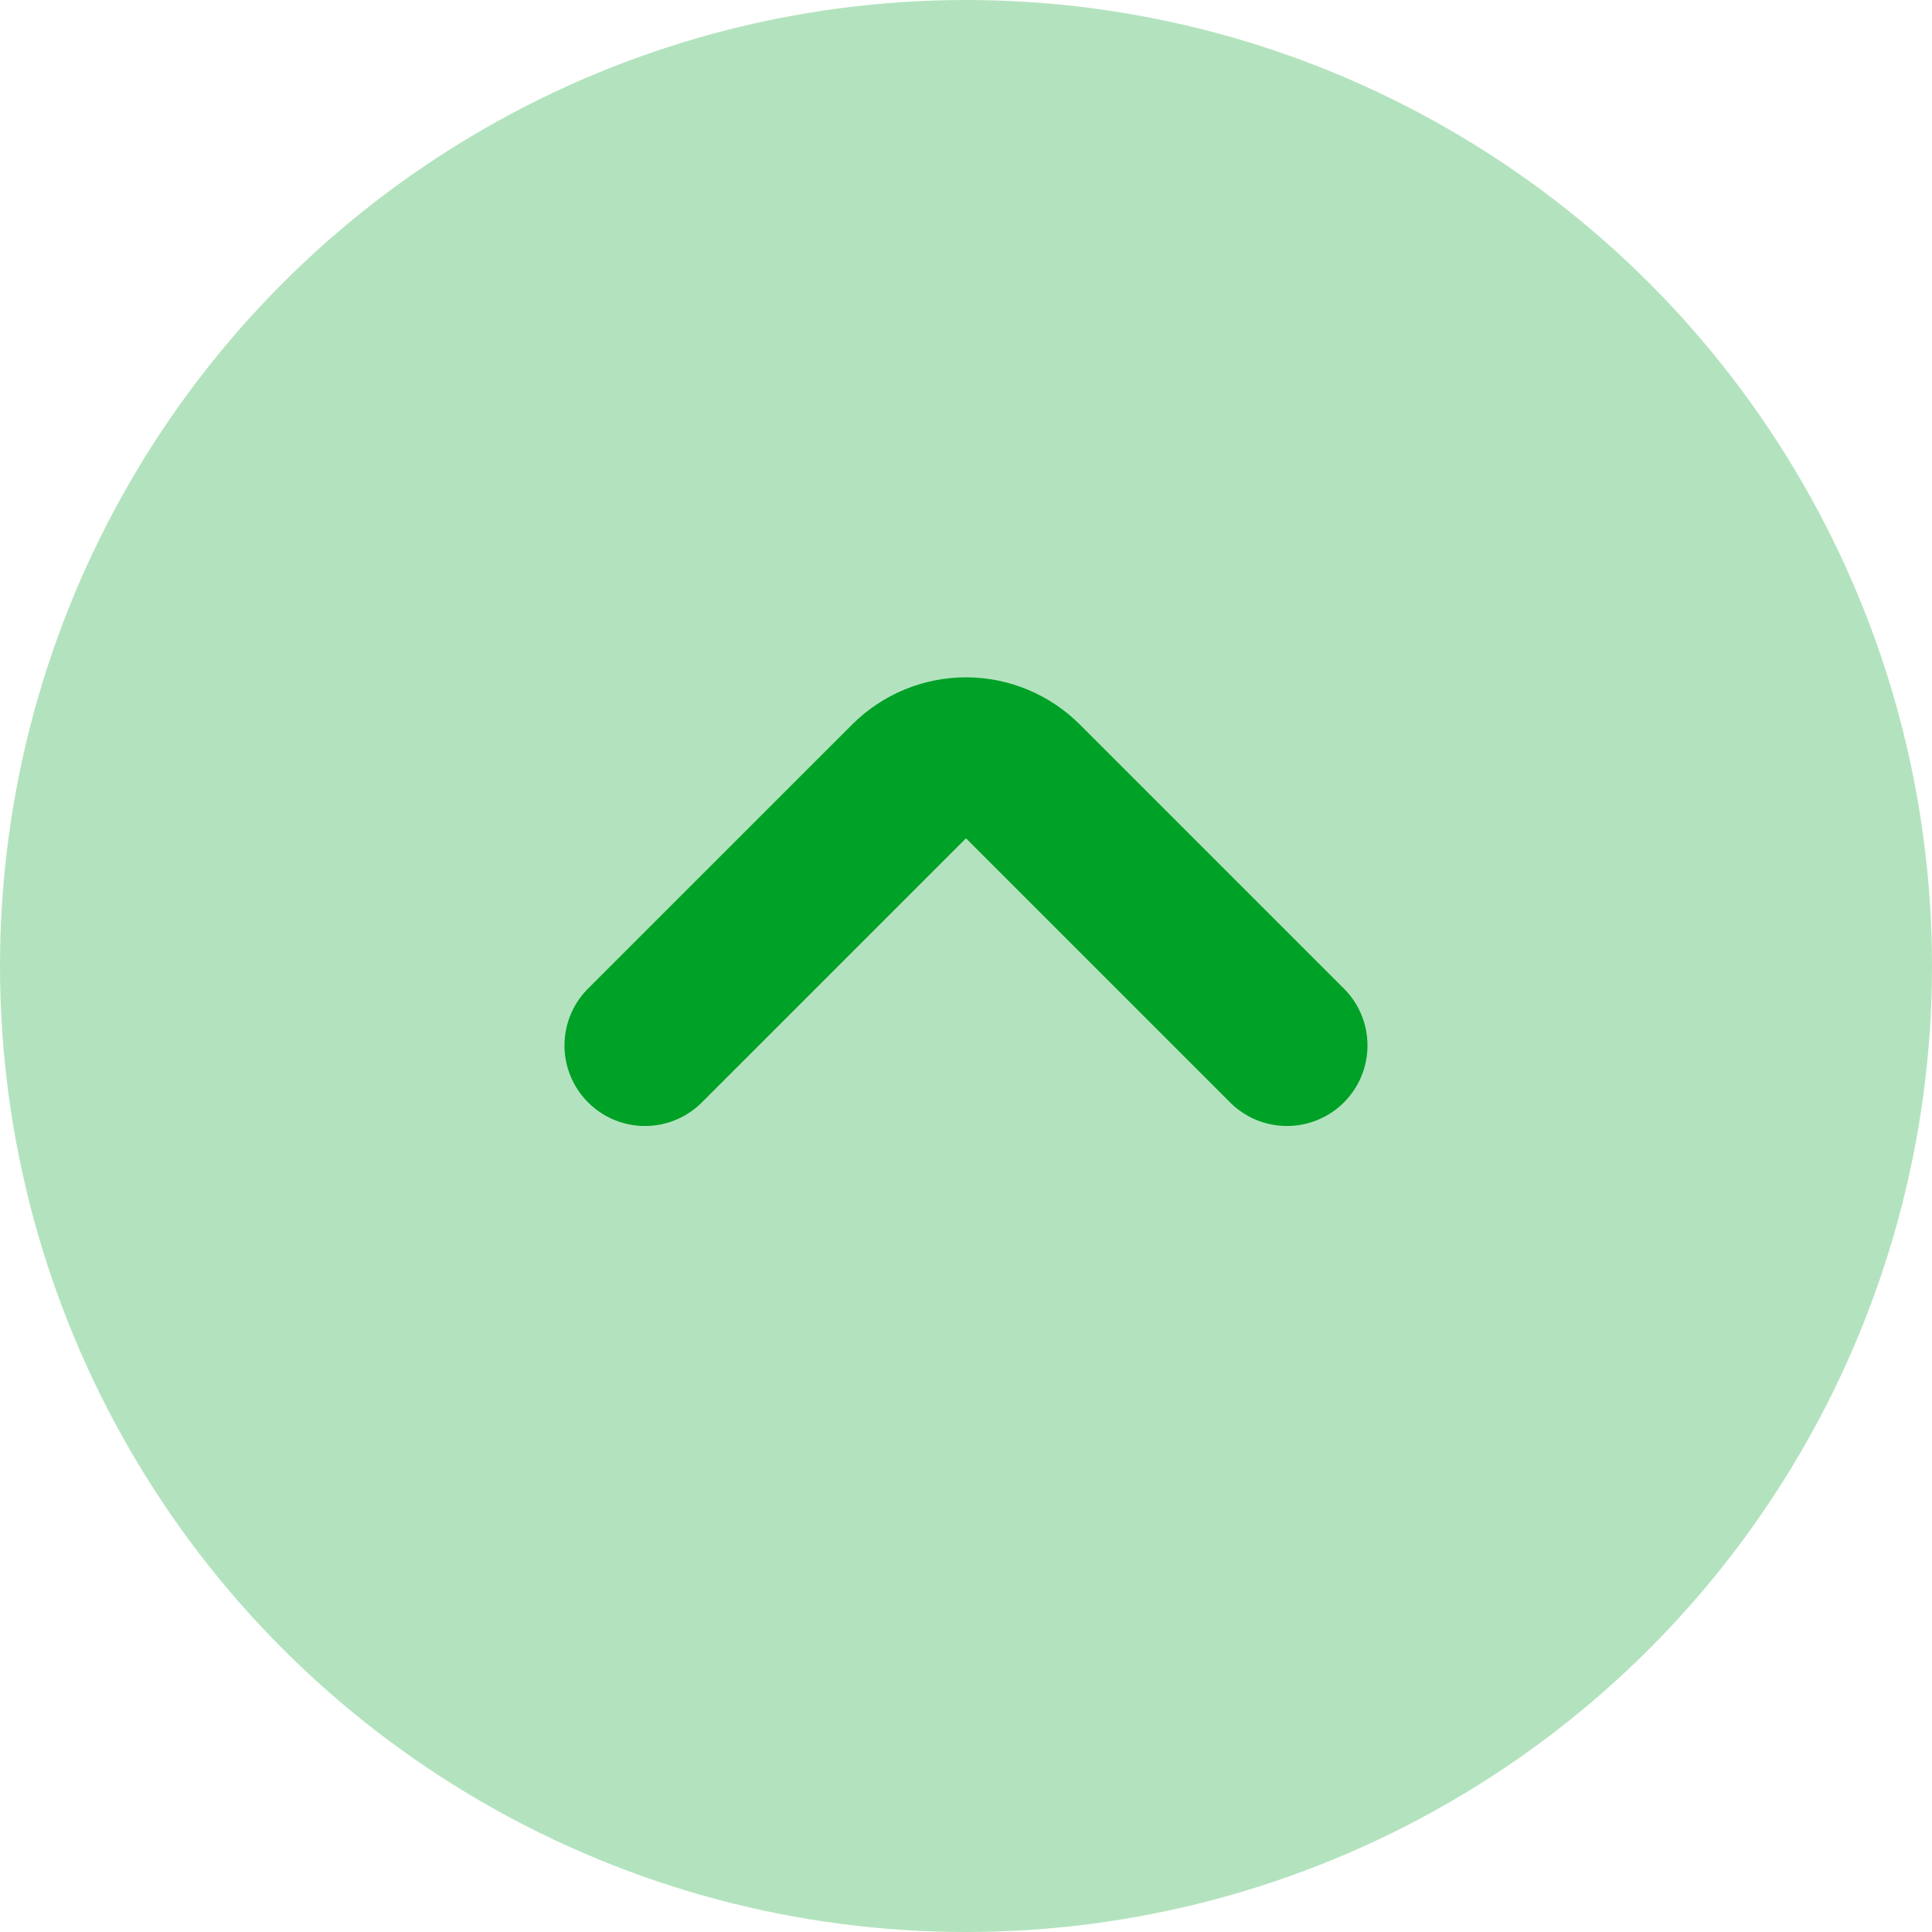 <svg width="36" height="36" viewBox="0 0 36 36" fill="none" xmlns="http://www.w3.org/2000/svg">
<circle cx="18" cy="18" r="18" fill="#00A127" fill-opacity="0.3"/>
<path d="M25.06 18.439C25.334 18.722 25.485 19.101 25.481 19.494C25.478 19.888 25.32 20.264 25.042 20.542C24.764 20.82 24.388 20.978 23.994 20.981C23.601 20.985 23.222 20.834 22.939 20.56L18 15.621L13.06 20.56C12.777 20.834 12.399 20.985 12.005 20.981C11.612 20.978 11.236 20.82 10.958 20.542C10.68 20.264 10.522 19.888 10.518 19.494C10.515 19.101 10.666 18.722 10.939 18.439L15.879 13.5C16.442 12.938 17.204 12.621 18 12.621C18.795 12.621 19.558 12.938 20.121 13.5L25.06 18.439Z" fill="#00A127"/>
</svg>
